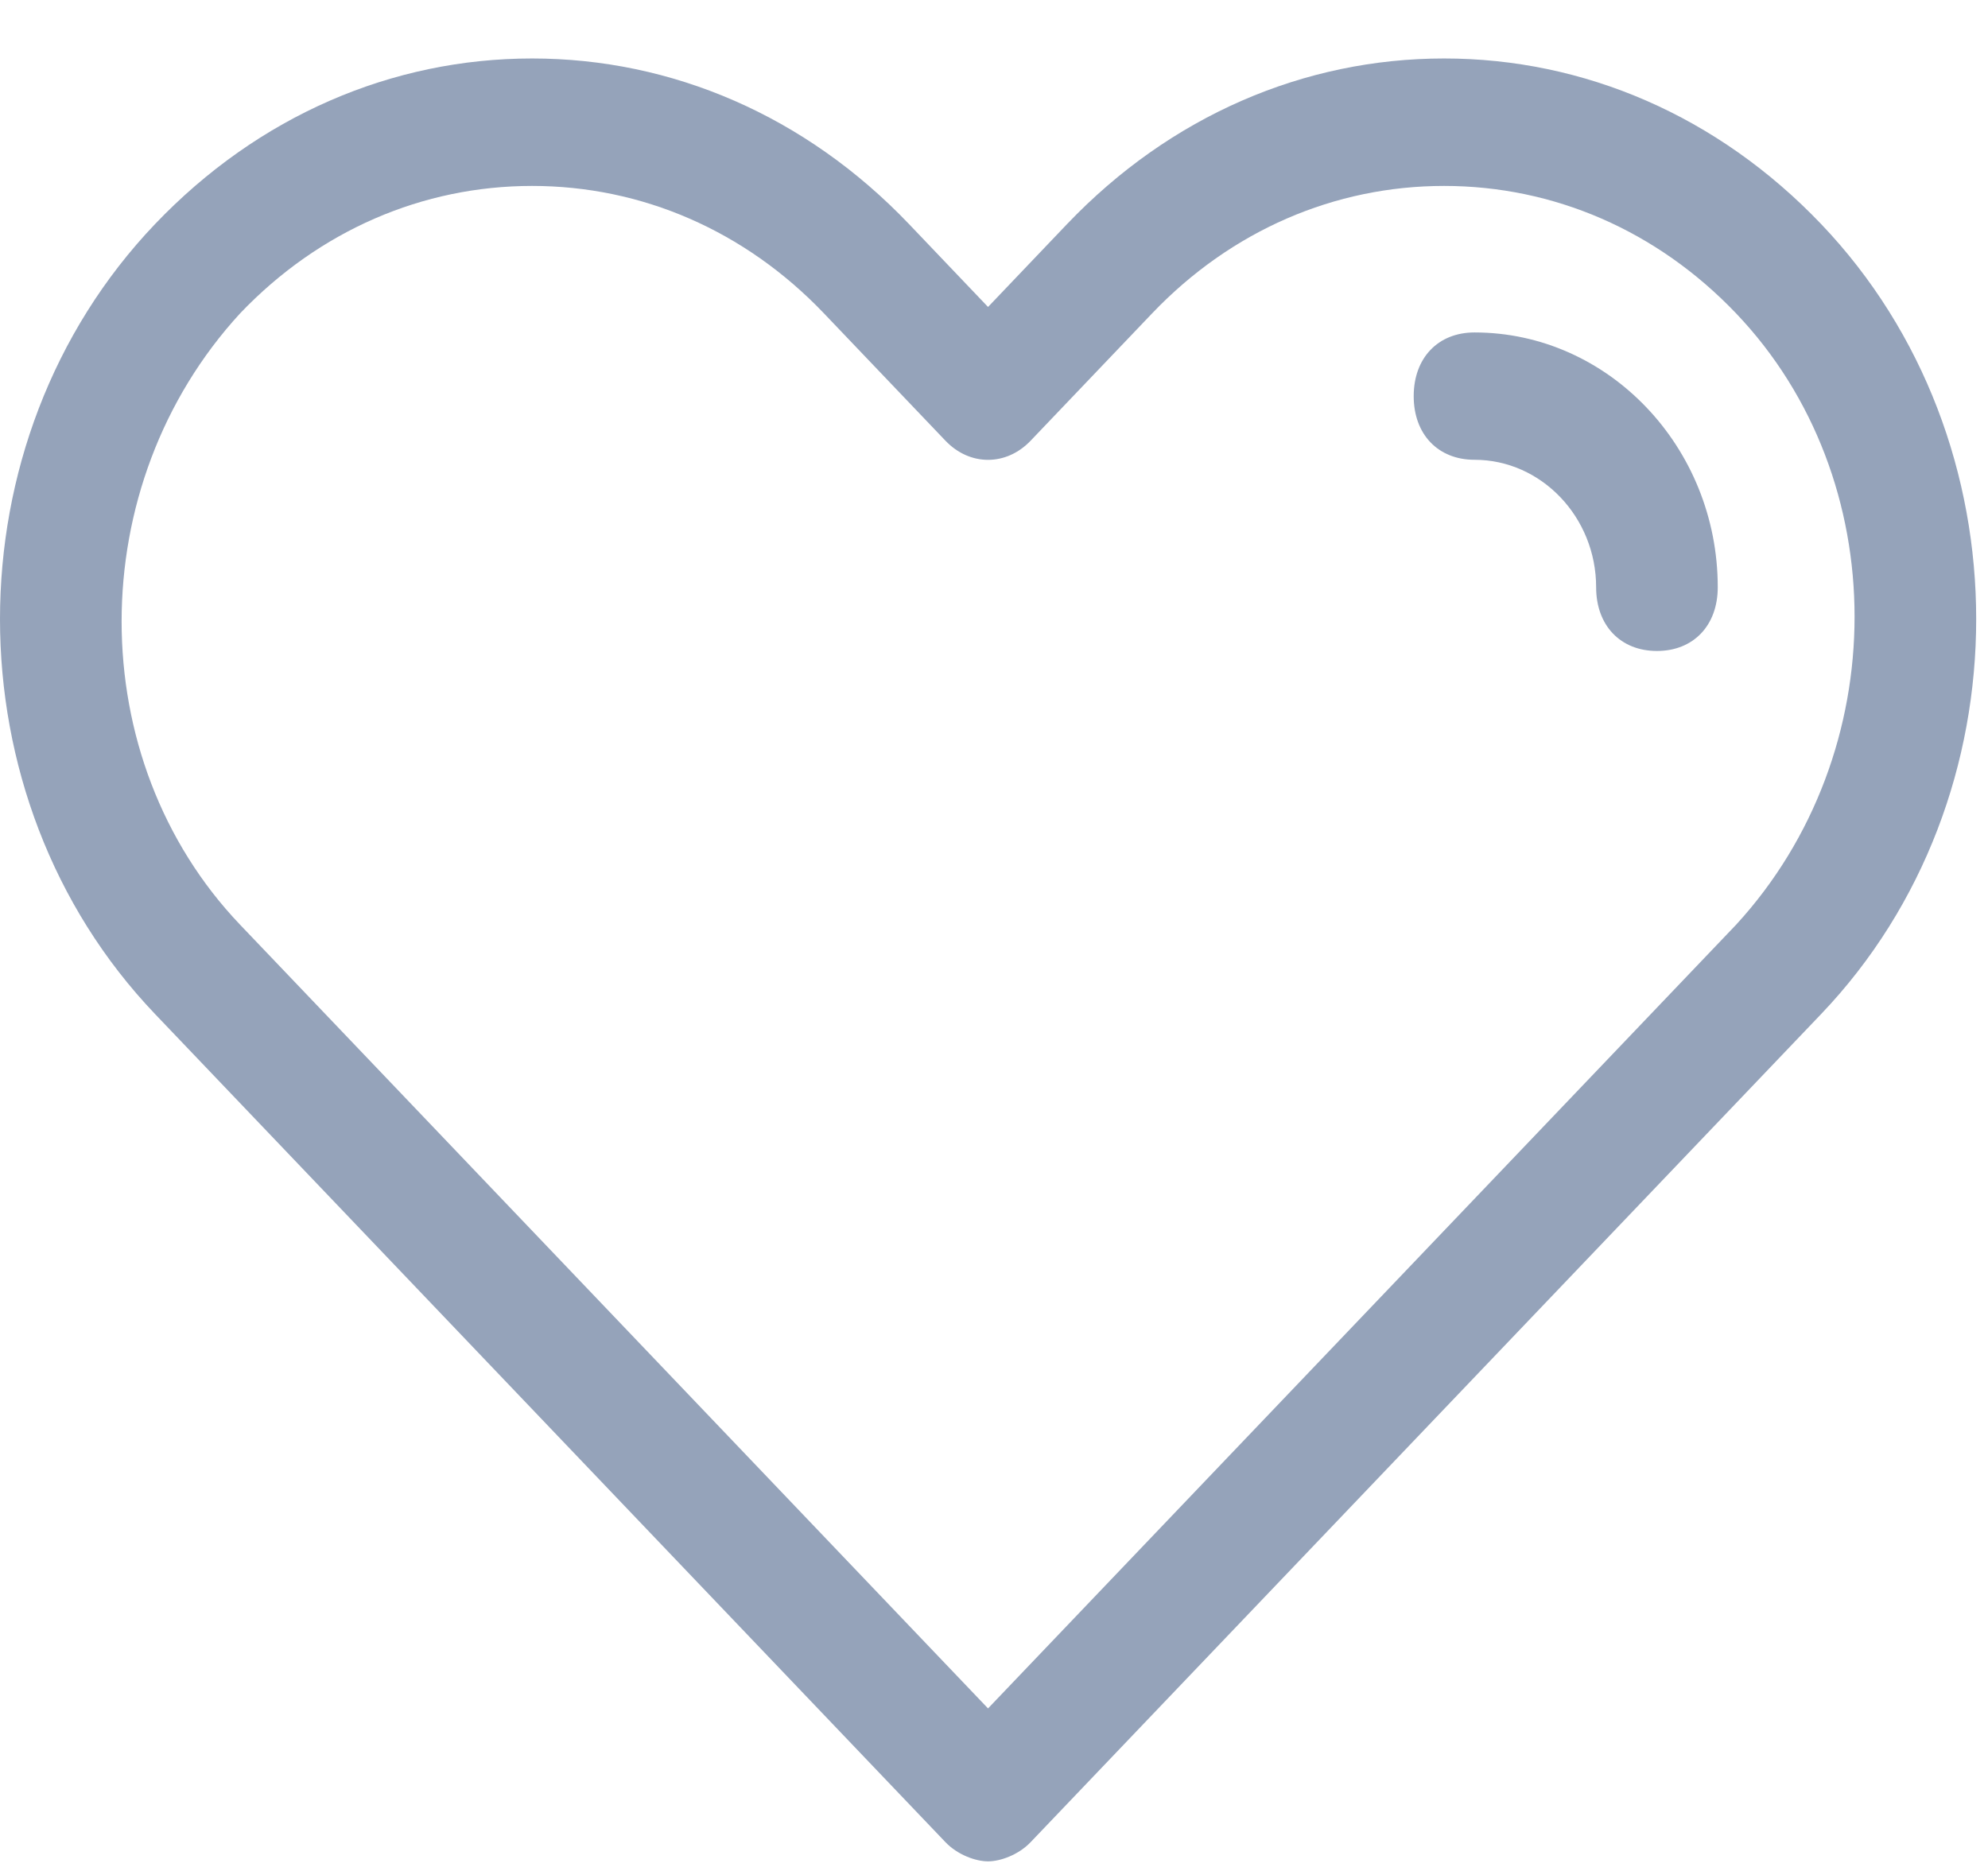 <svg width="17" height="16" viewBox="0 0 17 16" fill="none" xmlns="http://www.w3.org/2000/svg">
<path d="M15.573 1.916C14.689 0.99 13.545 0.5 12.349 0.5C11.153 0.5 10.009 0.99 9.125 1.916L8.449 2.625L7.773 1.916C6.889 0.99 5.746 0.5 4.55 0.5C3.354 0.5 2.21 0.99 1.326 1.916C-0.442 3.769 -0.442 6.82 1.326 8.672L8.085 15.754C8.189 15.863 8.345 15.918 8.449 15.918C8.553 15.918 8.709 15.863 8.813 15.754L15.573 8.672C17.341 6.82 17.341 3.769 15.573 1.916ZM14.845 7.909L8.449 14.61L2.054 7.909C0.702 6.493 0.702 4.15 2.054 2.679C2.73 1.971 3.614 1.59 4.55 1.59C5.486 1.59 6.369 1.971 7.045 2.679L8.085 3.769C8.293 3.987 8.605 3.987 8.813 3.769L9.853 2.679C10.529 1.971 11.413 1.59 12.349 1.59C13.285 1.59 14.169 1.971 14.845 2.679C16.197 4.096 16.197 6.438 14.845 7.909Z" fill="#95A3BA"/>
<path d="M12.609 2.843C12.297 2.843 12.089 3.061 12.089 3.388C12.089 3.714 12.297 3.932 12.609 3.932C13.181 3.932 13.649 4.423 13.649 5.022C13.649 5.349 13.857 5.567 14.169 5.567C14.481 5.567 14.689 5.349 14.689 5.022C14.689 3.823 13.753 2.843 12.609 2.843Z" fill="#95A3BA"/>
</svg>

